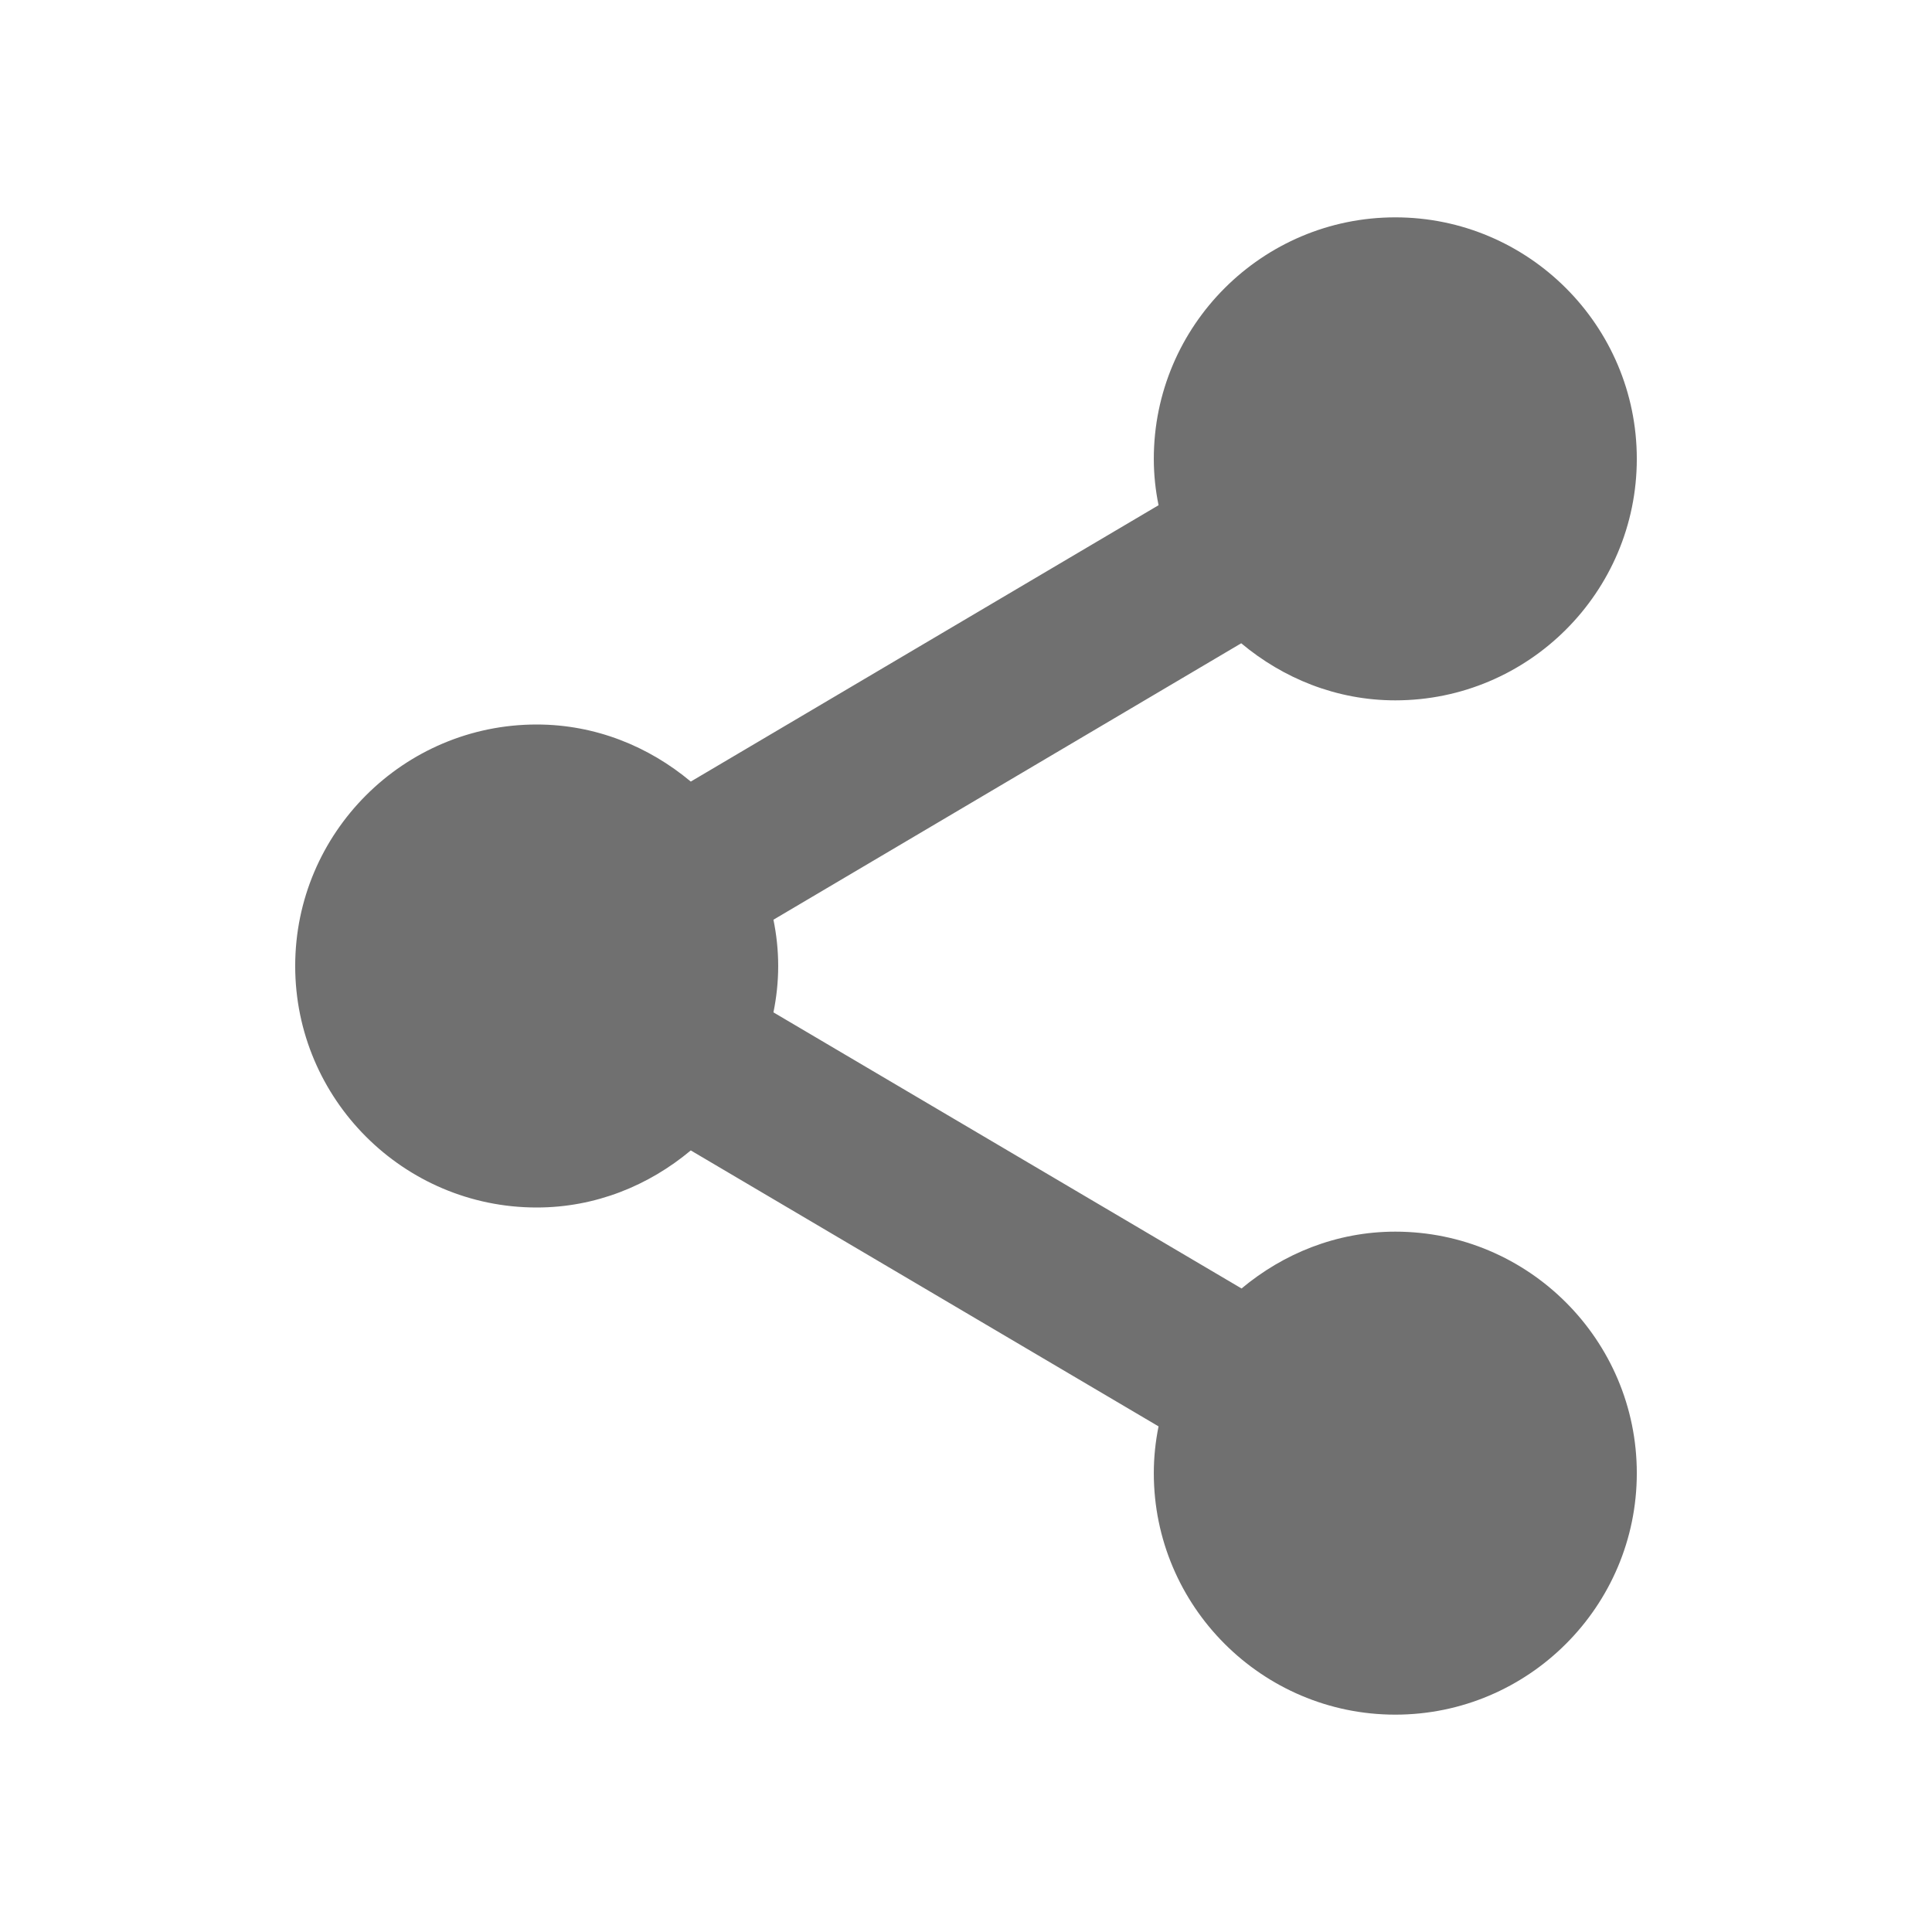 <svg width="24" height="24" viewBox="0 0 24 24" fill="none" xmlns="http://www.w3.org/2000/svg">
<path fill-rule="evenodd" clip-rule="evenodd" d="M17.333 15.3C16.604 15.3 15.943 15.572 15.423 16.006L9.608 12.576C9.646 12.389 9.667 12.197 9.667 12C9.667 11.803 9.646 11.611 9.608 11.425L15.419 7.991C15.94 8.427 16.603 8.7 17.333 8.7C18.987 8.7 20.333 7.355 20.333 5.7C20.333 4.046 18.987 2.7 17.333 2.7C15.679 2.7 14.333 4.046 14.333 5.7C14.333 5.898 14.354 6.09 14.392 6.276L8.581 9.709C8.06 9.273 7.397 9 6.667 9C5.013 9 3.667 10.346 3.667 12C3.667 13.654 5.013 15 6.667 15C7.398 15 8.06 14.727 8.581 14.291L14.392 17.719C14.354 17.907 14.333 18.101 14.333 18.3C14.333 19.954 15.679 21.3 17.333 21.3C18.987 21.3 20.333 19.954 20.333 18.3C20.333 16.646 18.987 15.3 17.333 15.3Z" fill="black" fill-opacity="0.56"/>
</svg>
